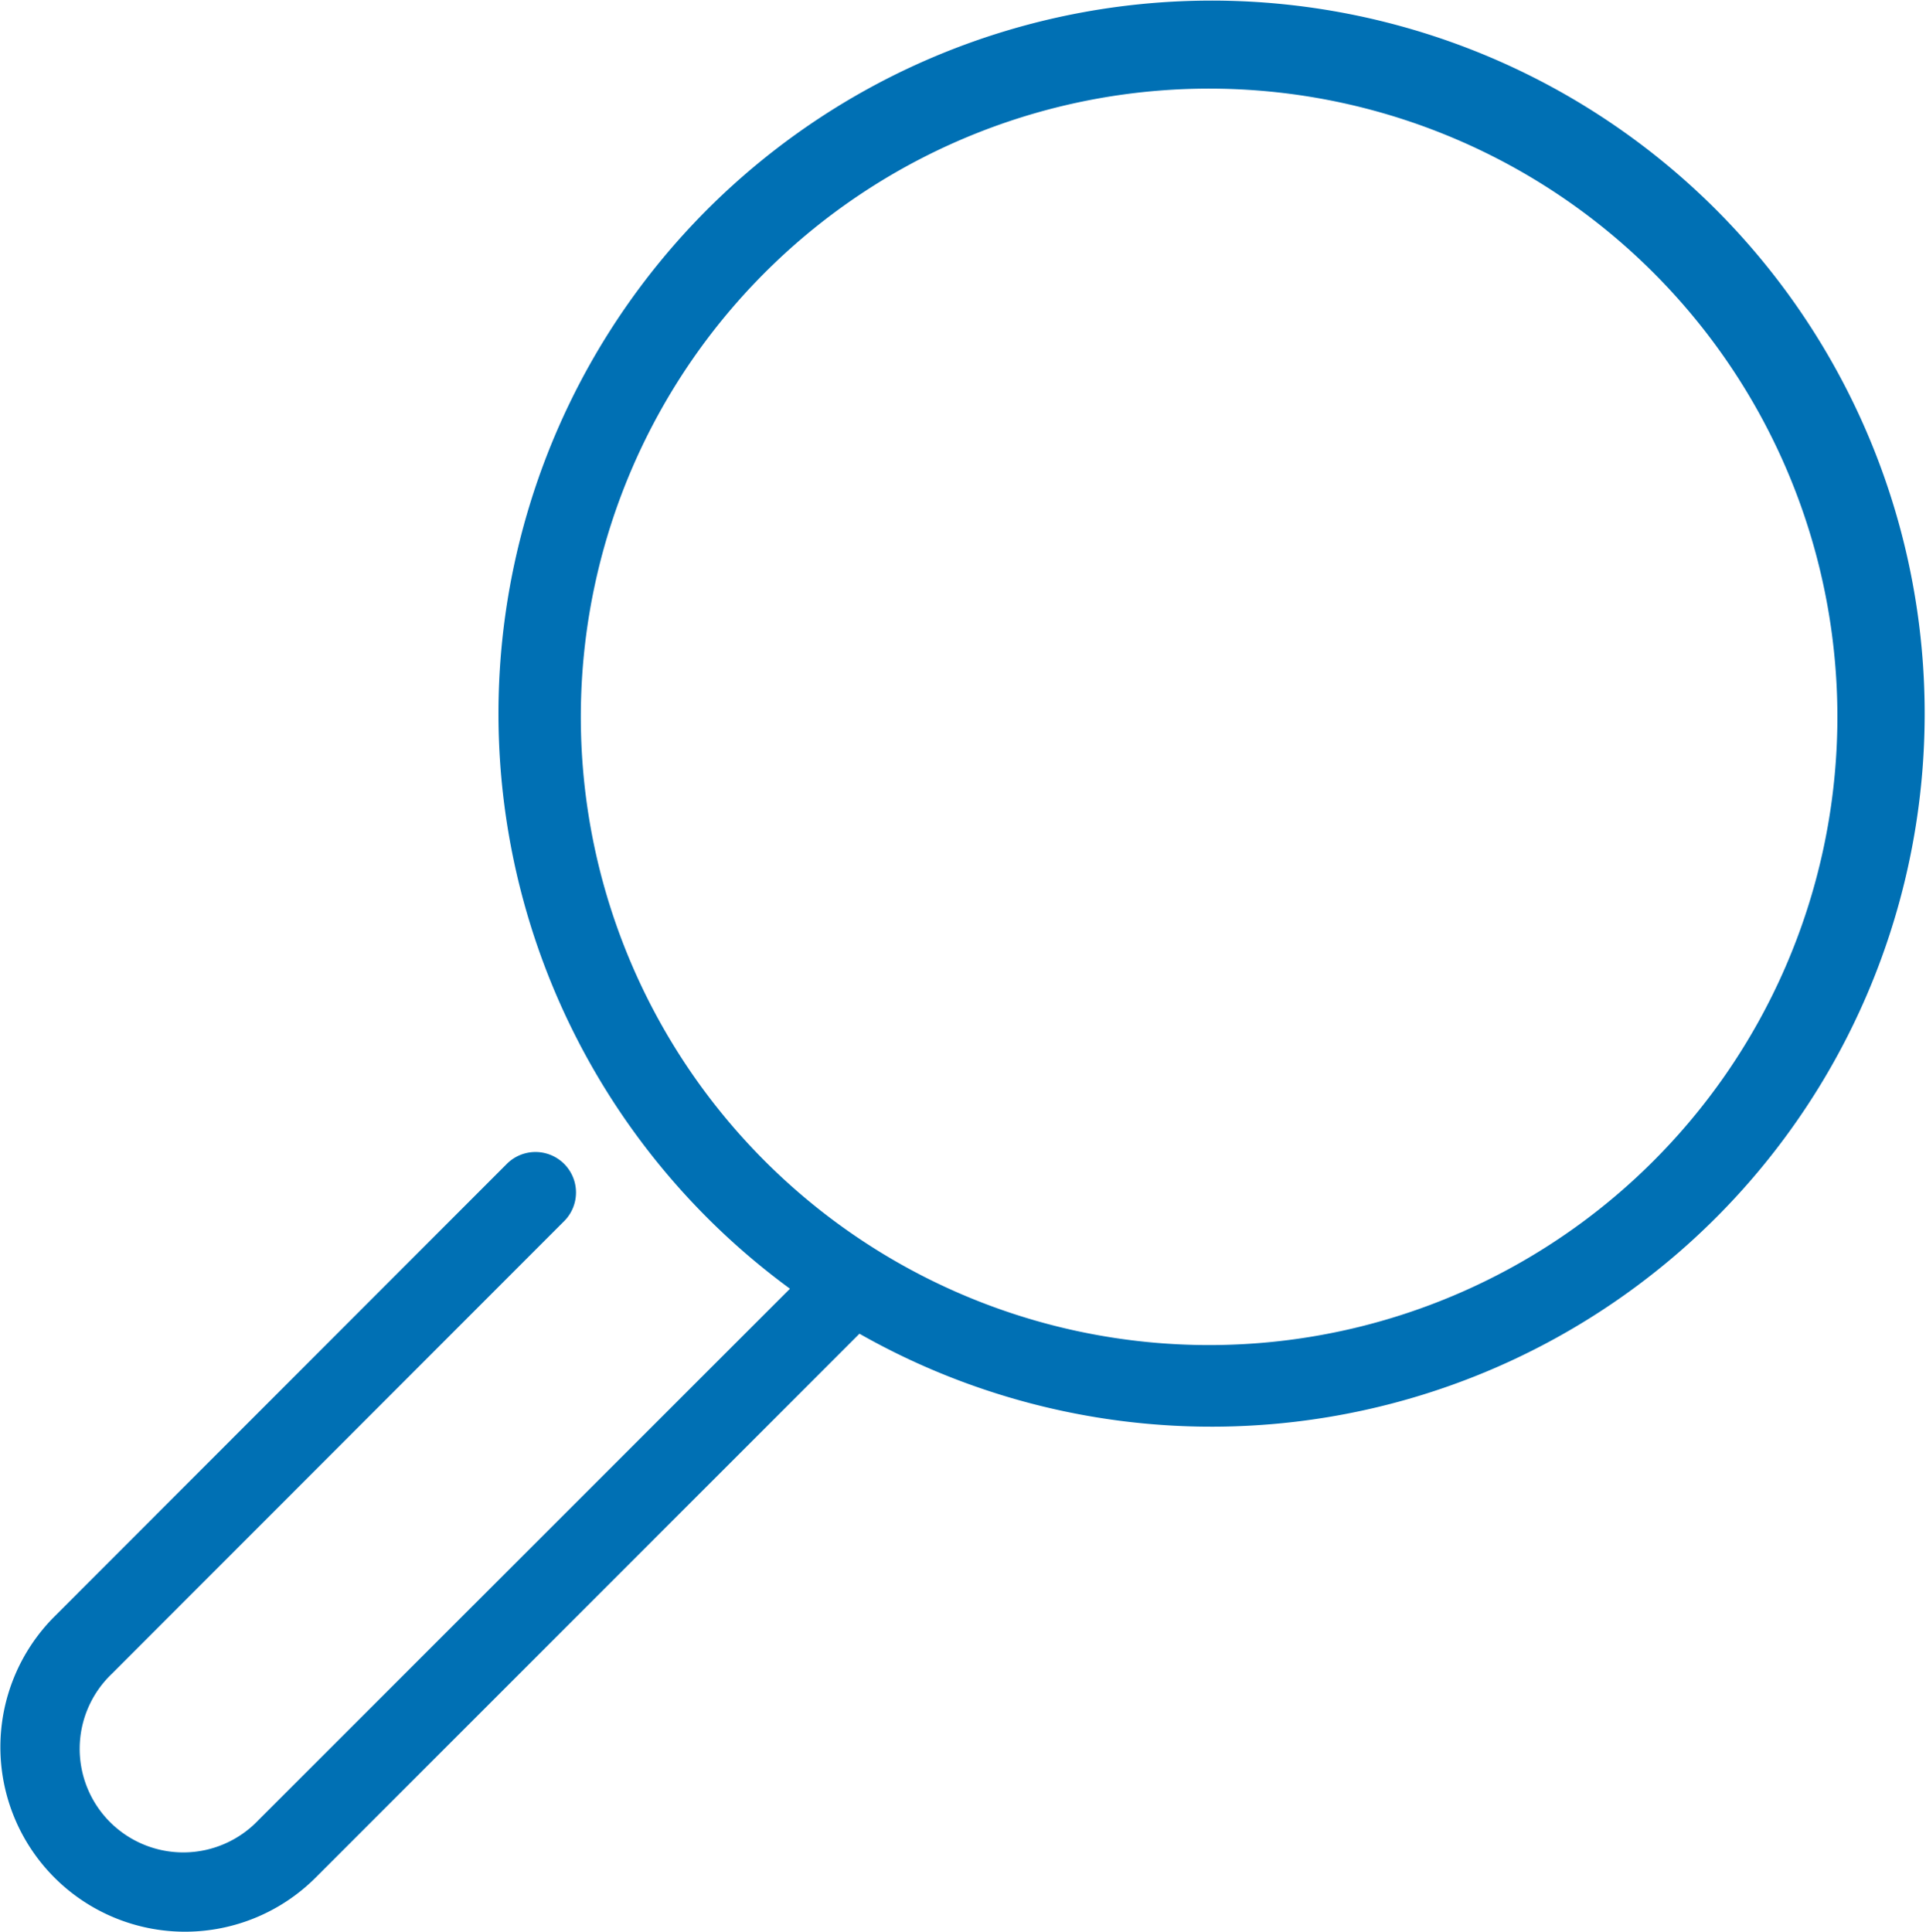 <svg xmlns="http://www.w3.org/2000/svg" width="19.095" height="19.153" viewBox="0 0 19.095 19.153">
  <path id="search" d="M101.653,107.137a.4.4,0,0,0-.568-.568L96.6,111.057a1.83,1.83,0,1,0,2.589,2.589l5.392-5.393a7.07,7.07,0,1,0-.689-.446l-5.272,5.271a1.027,1.027,0,1,1-1.452-1.452Zm1.914-.673a6.229,6.229,0,1,1,8.808.153A6.229,6.229,0,0,1,103.567,106.464Z" transform="translate(-96.06 -95.029)" fill="#0070b4"/>
</svg>
